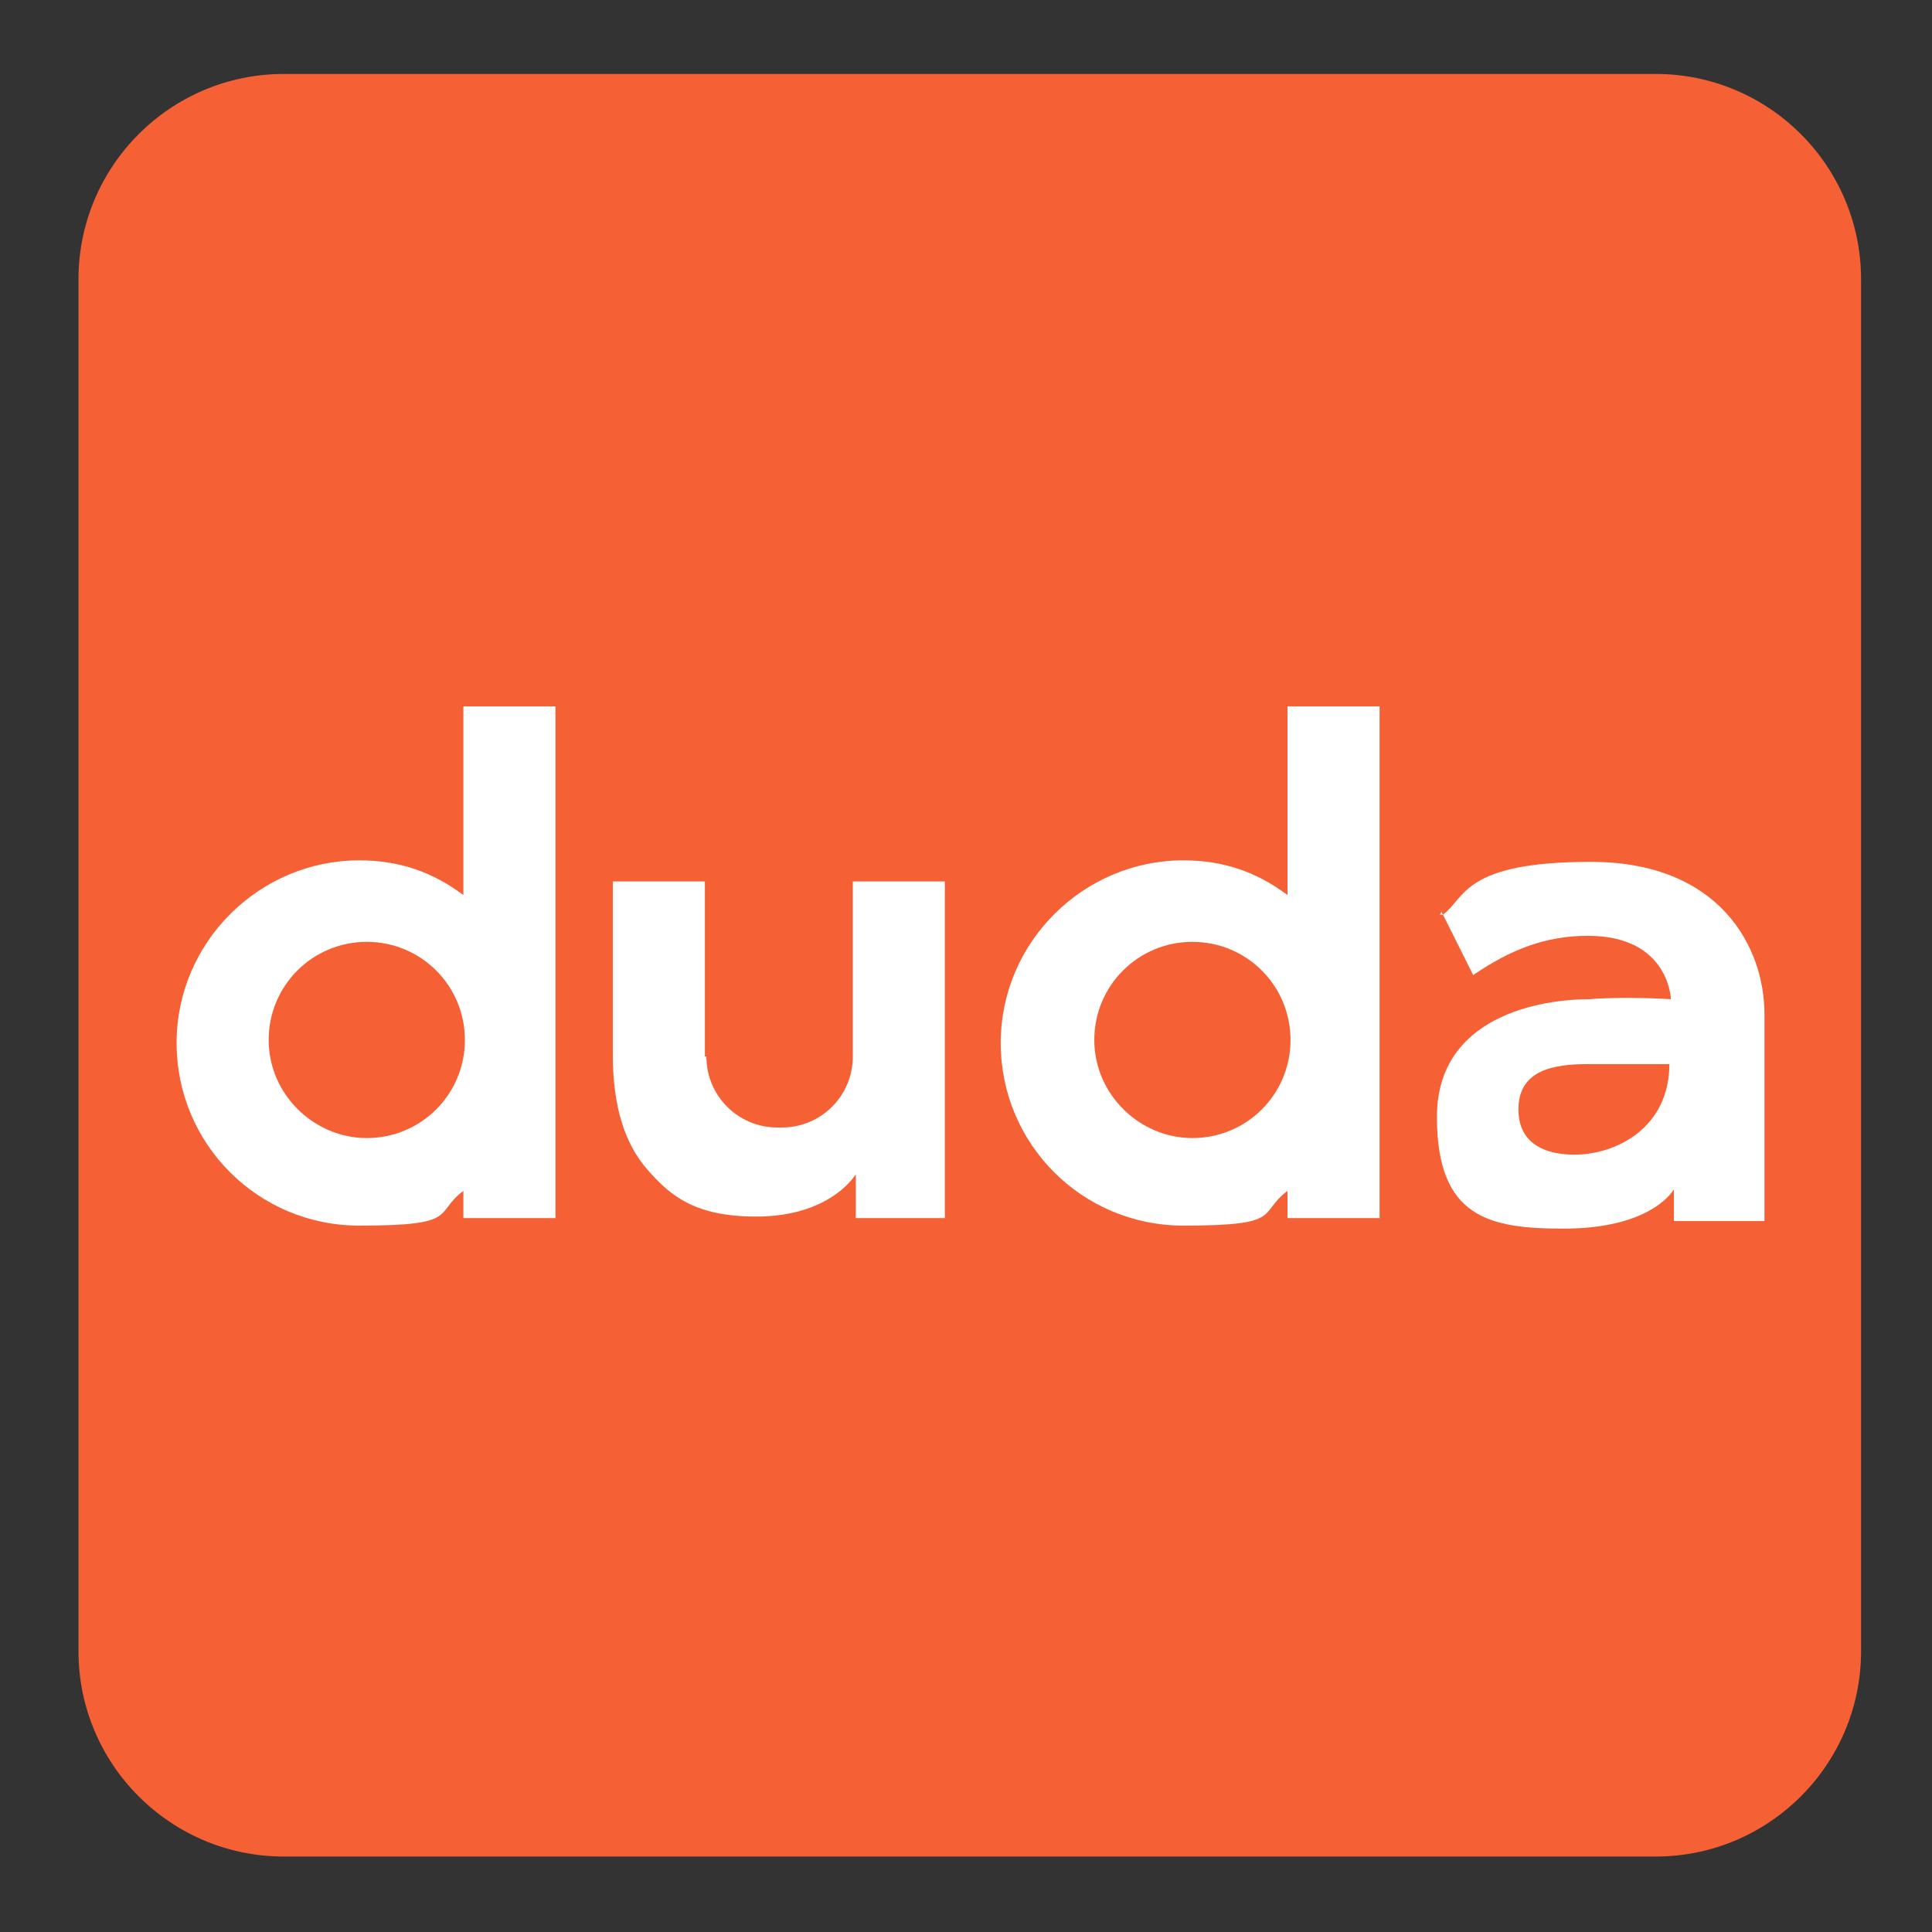 <?xml version="1.0" encoding="UTF-8"?>
<svg xmlns="http://www.w3.org/2000/svg" version="1.1" viewBox="0 0 128 128">
  <rect x="0" y="0" width="128" height="128" fill="#333333" stroke="none"/>
  <defs>
    <style>
      .cls-1 {
        fill: #f66035;
      }

      .cls-2 {
        fill: #fff;
      }
    </style>
  </defs>
  <!-- Generator: Adobe Illustrator 28.6.0, SVG Export Plug-In . SVG Version: 1.2.0 Build 709)  -->
  <g>
    <g id="Layer_1">
      <g id="Layer_1-2" data-name="Layer_1">
        <g>
          <path class="cls-1" d="M109.7,4.9H18.8c-7.5,0-13.6,6.1-13.6,13.6v90.9c0,7.5,6.1,13.6,13.6,13.6h90.9c7.5,0,13.6-6.1,13.6-13.6V18.5c0-7.5-6.1-13.6-13.6-13.6Z"/>
          <g>
            <path class="cls-2" d="M85.3,46.8v12.5c-2-1.5-4.2-2.3-6.9-2.3-6.6,0-12.1,5.4-12.1,12.1s5.4,12.1,12.1,12.1,4.9-.8,6.9-2.3v1.8h6.1v-33.9s-6.1,0-6.1,0ZM79,75.4c-3.5,0-6.5-2.9-6.5-6.5s2.9-6.5,6.5-6.5,6.5,2.9,6.5,6.5-2.9,6.5-6.5,6.5Z"/>
            <path class="cls-2" d="M30.7,46.8v12.5c-2-1.5-4.2-2.3-6.9-2.3-6.6,0-12.1,5.4-12.1,12.1s5.4,12.1,12.1,12.1,4.9-.8,6.9-2.3v1.8h6.1v-33.9s-6.1,0-6.1,0ZM24.3,75.4c-3.5,0-6.5-2.9-6.5-6.5s2.9-6.5,6.5-6.5,6.5,2.9,6.5,6.5-2.9,6.5-6.5,6.5Z"/>
            <path class="cls-2" d="M95.5,60.4l2.1,4.2c2.5-1.7,4.8-2.6,7.6-2.6,5.4,0,5.5,4.2,5.5,4.2,0,0-3-.2-5.4,0-3.2,0-10.1,1.1-10.1,7.8s3.5,7.4,8.4,7.4,6.8-1.8,7.3-2.6v2.1h6v-13.7c0-4.5-3-10.1-11.5-10.1s-8.3,2.4-9.8,3.5h-.2ZM104.3,76.5c-1.4,0-3.7-.4-3.7-3s2.3-3,4.6-3h5.4c0,4.2-3.5,6-6.3,6h0Z"/>
            <path class="cls-2" d="M46.8,70c0,2.6,2.1,4.7,4.7,4.7h.3c2.6,0,4.7-2.1,4.7-4.7v-11.6h6.1v22.3h-5.9v-2.9c-.6.9-2.5,2.8-6.6,2.8s-5.7-1.4-7.2-3.1-2.3-4.2-2.3-7.6v-11.5h6.1v11.6h0Z"/>
          </g>
        </g>
      </g>
    </g>
  </g>
</svg>